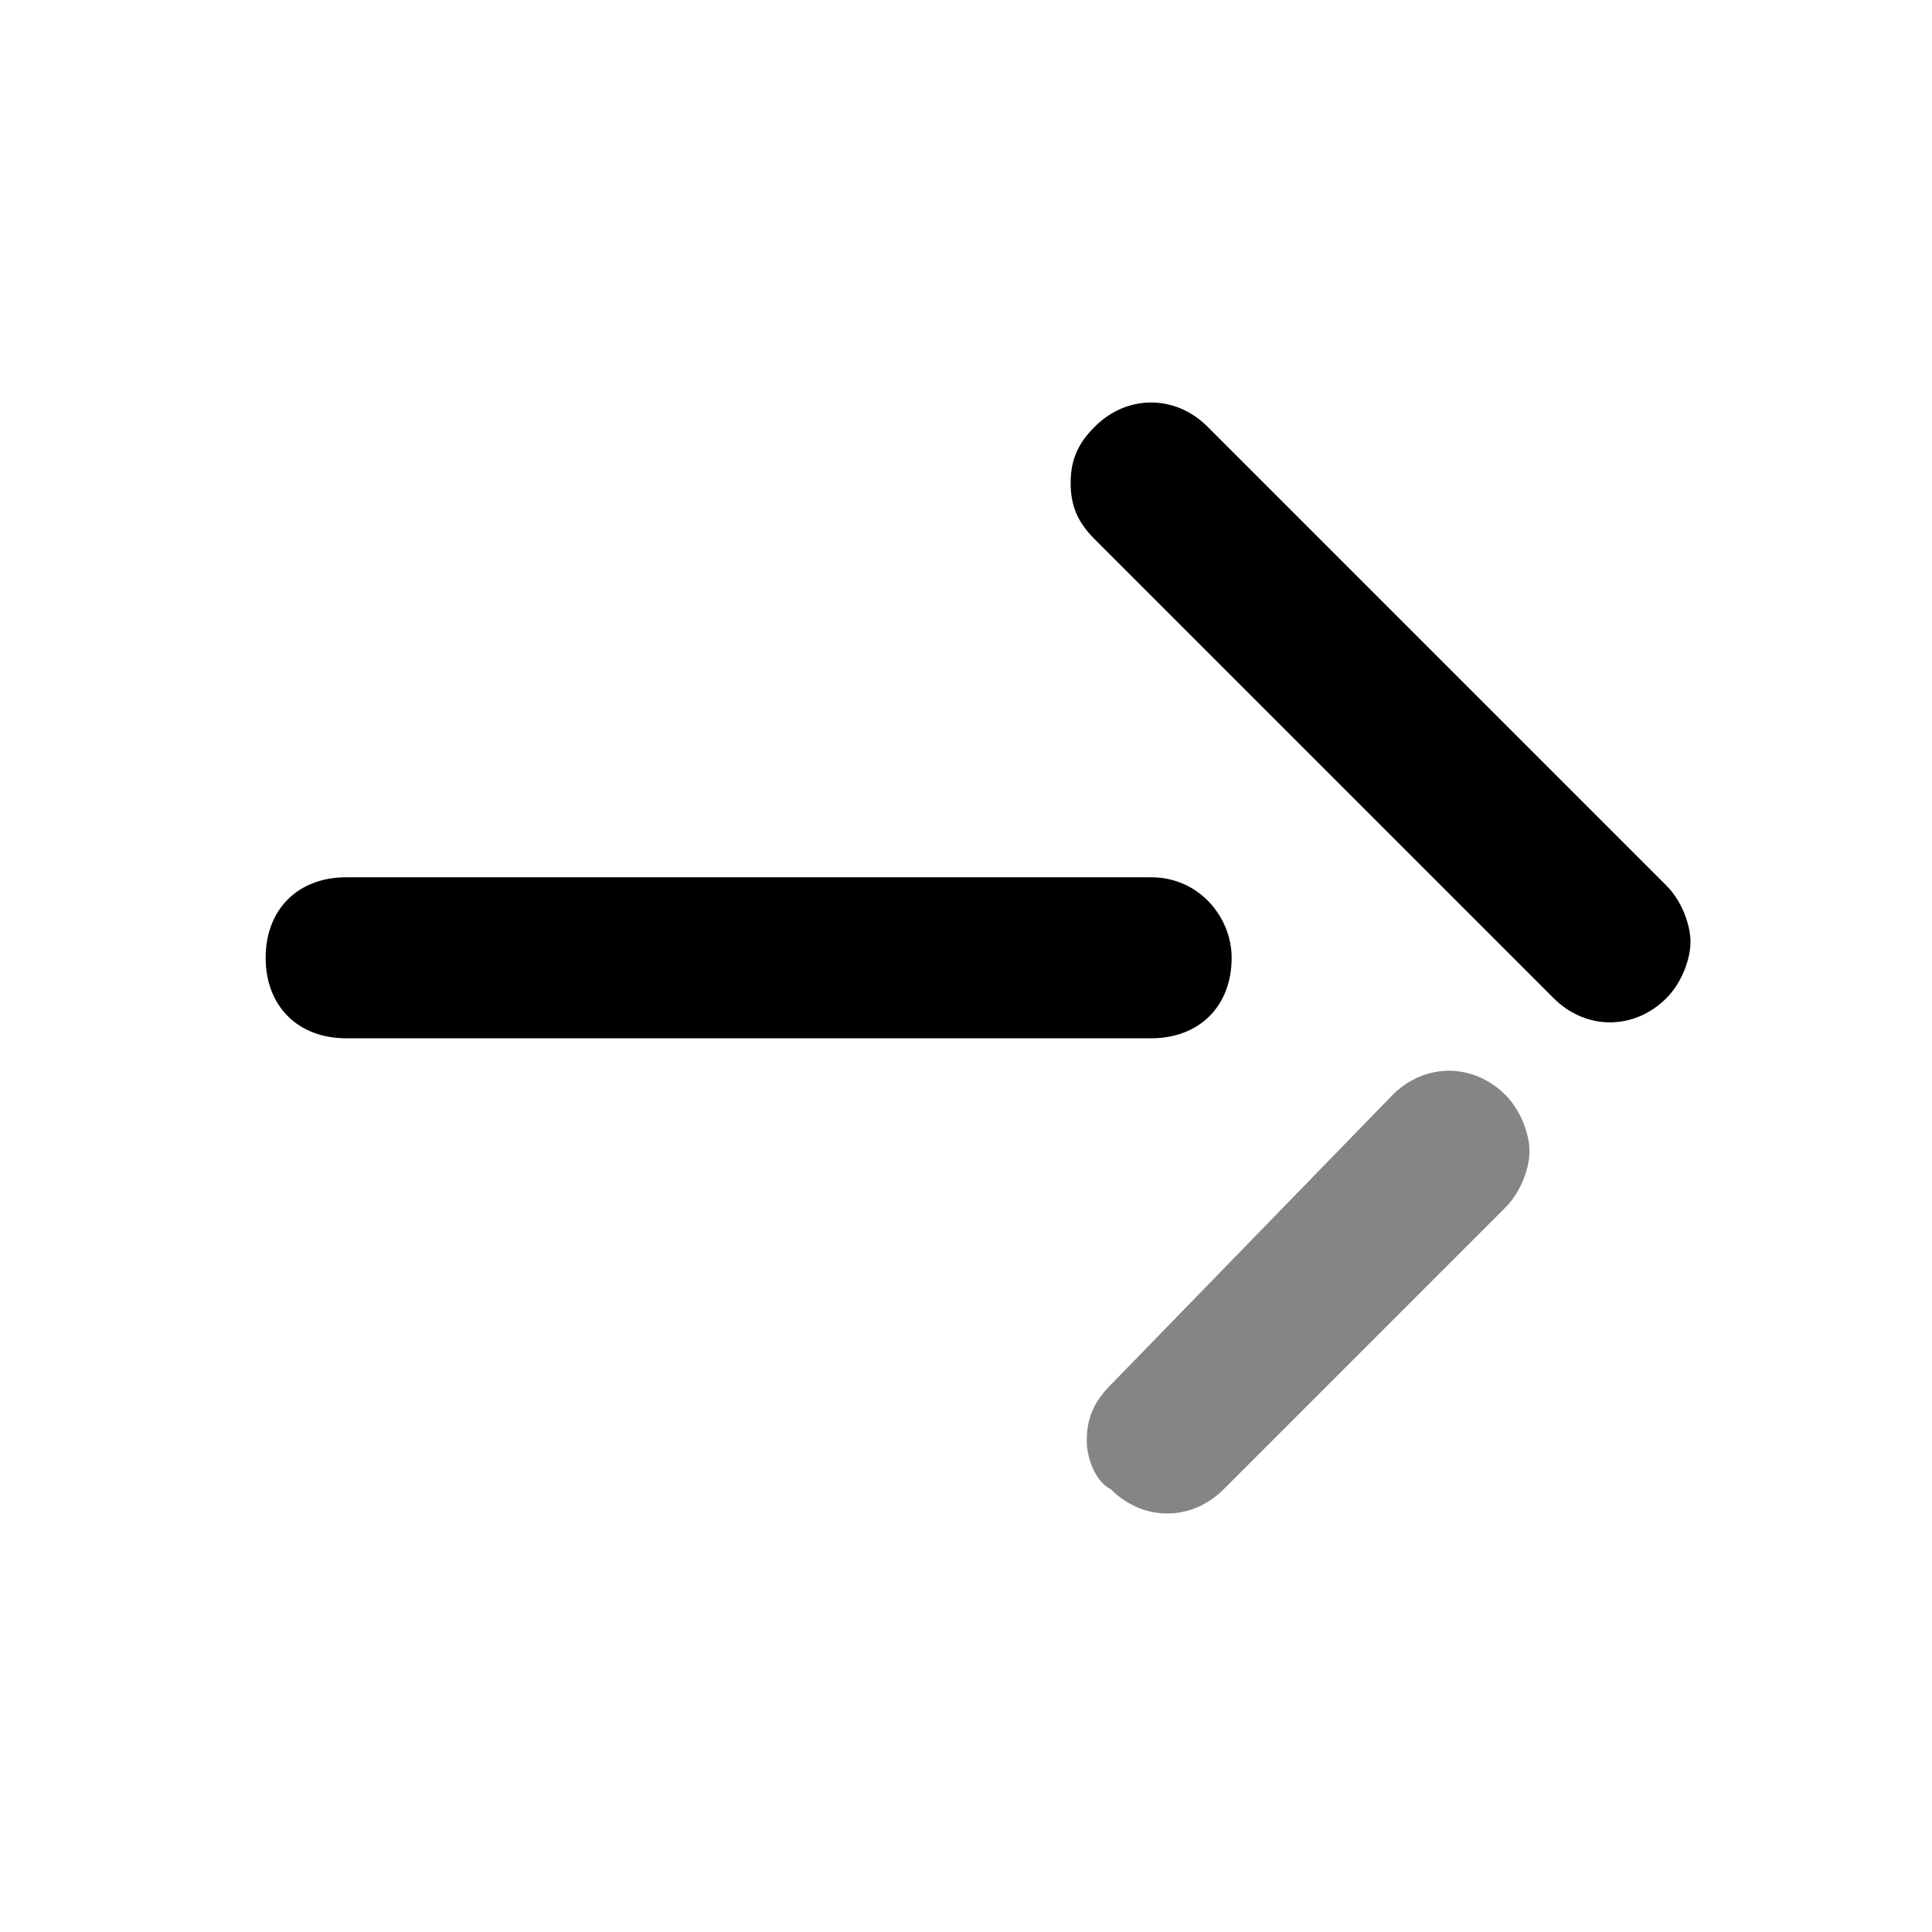 <svg width="24" height="24" viewBox="0 0 24 24" fill="none" xmlns="http://www.w3.org/2000/svg">
    <path d="M13.3 6C13.3 5.7 13.4 5.5 13.6 5.3C14 4.9 14.6 4.9 15 5.3L20.7 11C20.9 11.2 21 11.5 21 11.7C21 11.9 20.9 12.2 20.7 12.4C20.3 12.8 19.7 12.8 19.3 12.4L13.6 6.7C13.4 6.5 13.3 6.3 13.3 6Z" fill="black"/>
    <path d="M13.5 17.901C13.5 17.601 13.6 17.401 13.8 17.201L17.3 13.601C17.7 13.201 18.3 13.201 18.7 13.601C18.9 13.801 19 14.101 19 14.301C19 14.501 18.9 14.801 18.7 15.001L15.2 18.501C14.8 18.901 14.2 18.901 13.8 18.501C13.6 18.401 13.5 18.101 13.5 17.901Z" fill="black" fill-opacity="0.48"/>
    <path d="M14.3 10.898L4.3 10.898C3.7 10.898 3.3 11.298 3.3 11.898C3.3 12.498 3.7 12.898 4.3 12.898L14.3 12.898C14.9 12.898 15.3 12.498 15.3 11.898C15.3 11.398 14.9 10.898 14.3 10.898Z" fill="black"/>
</svg>
